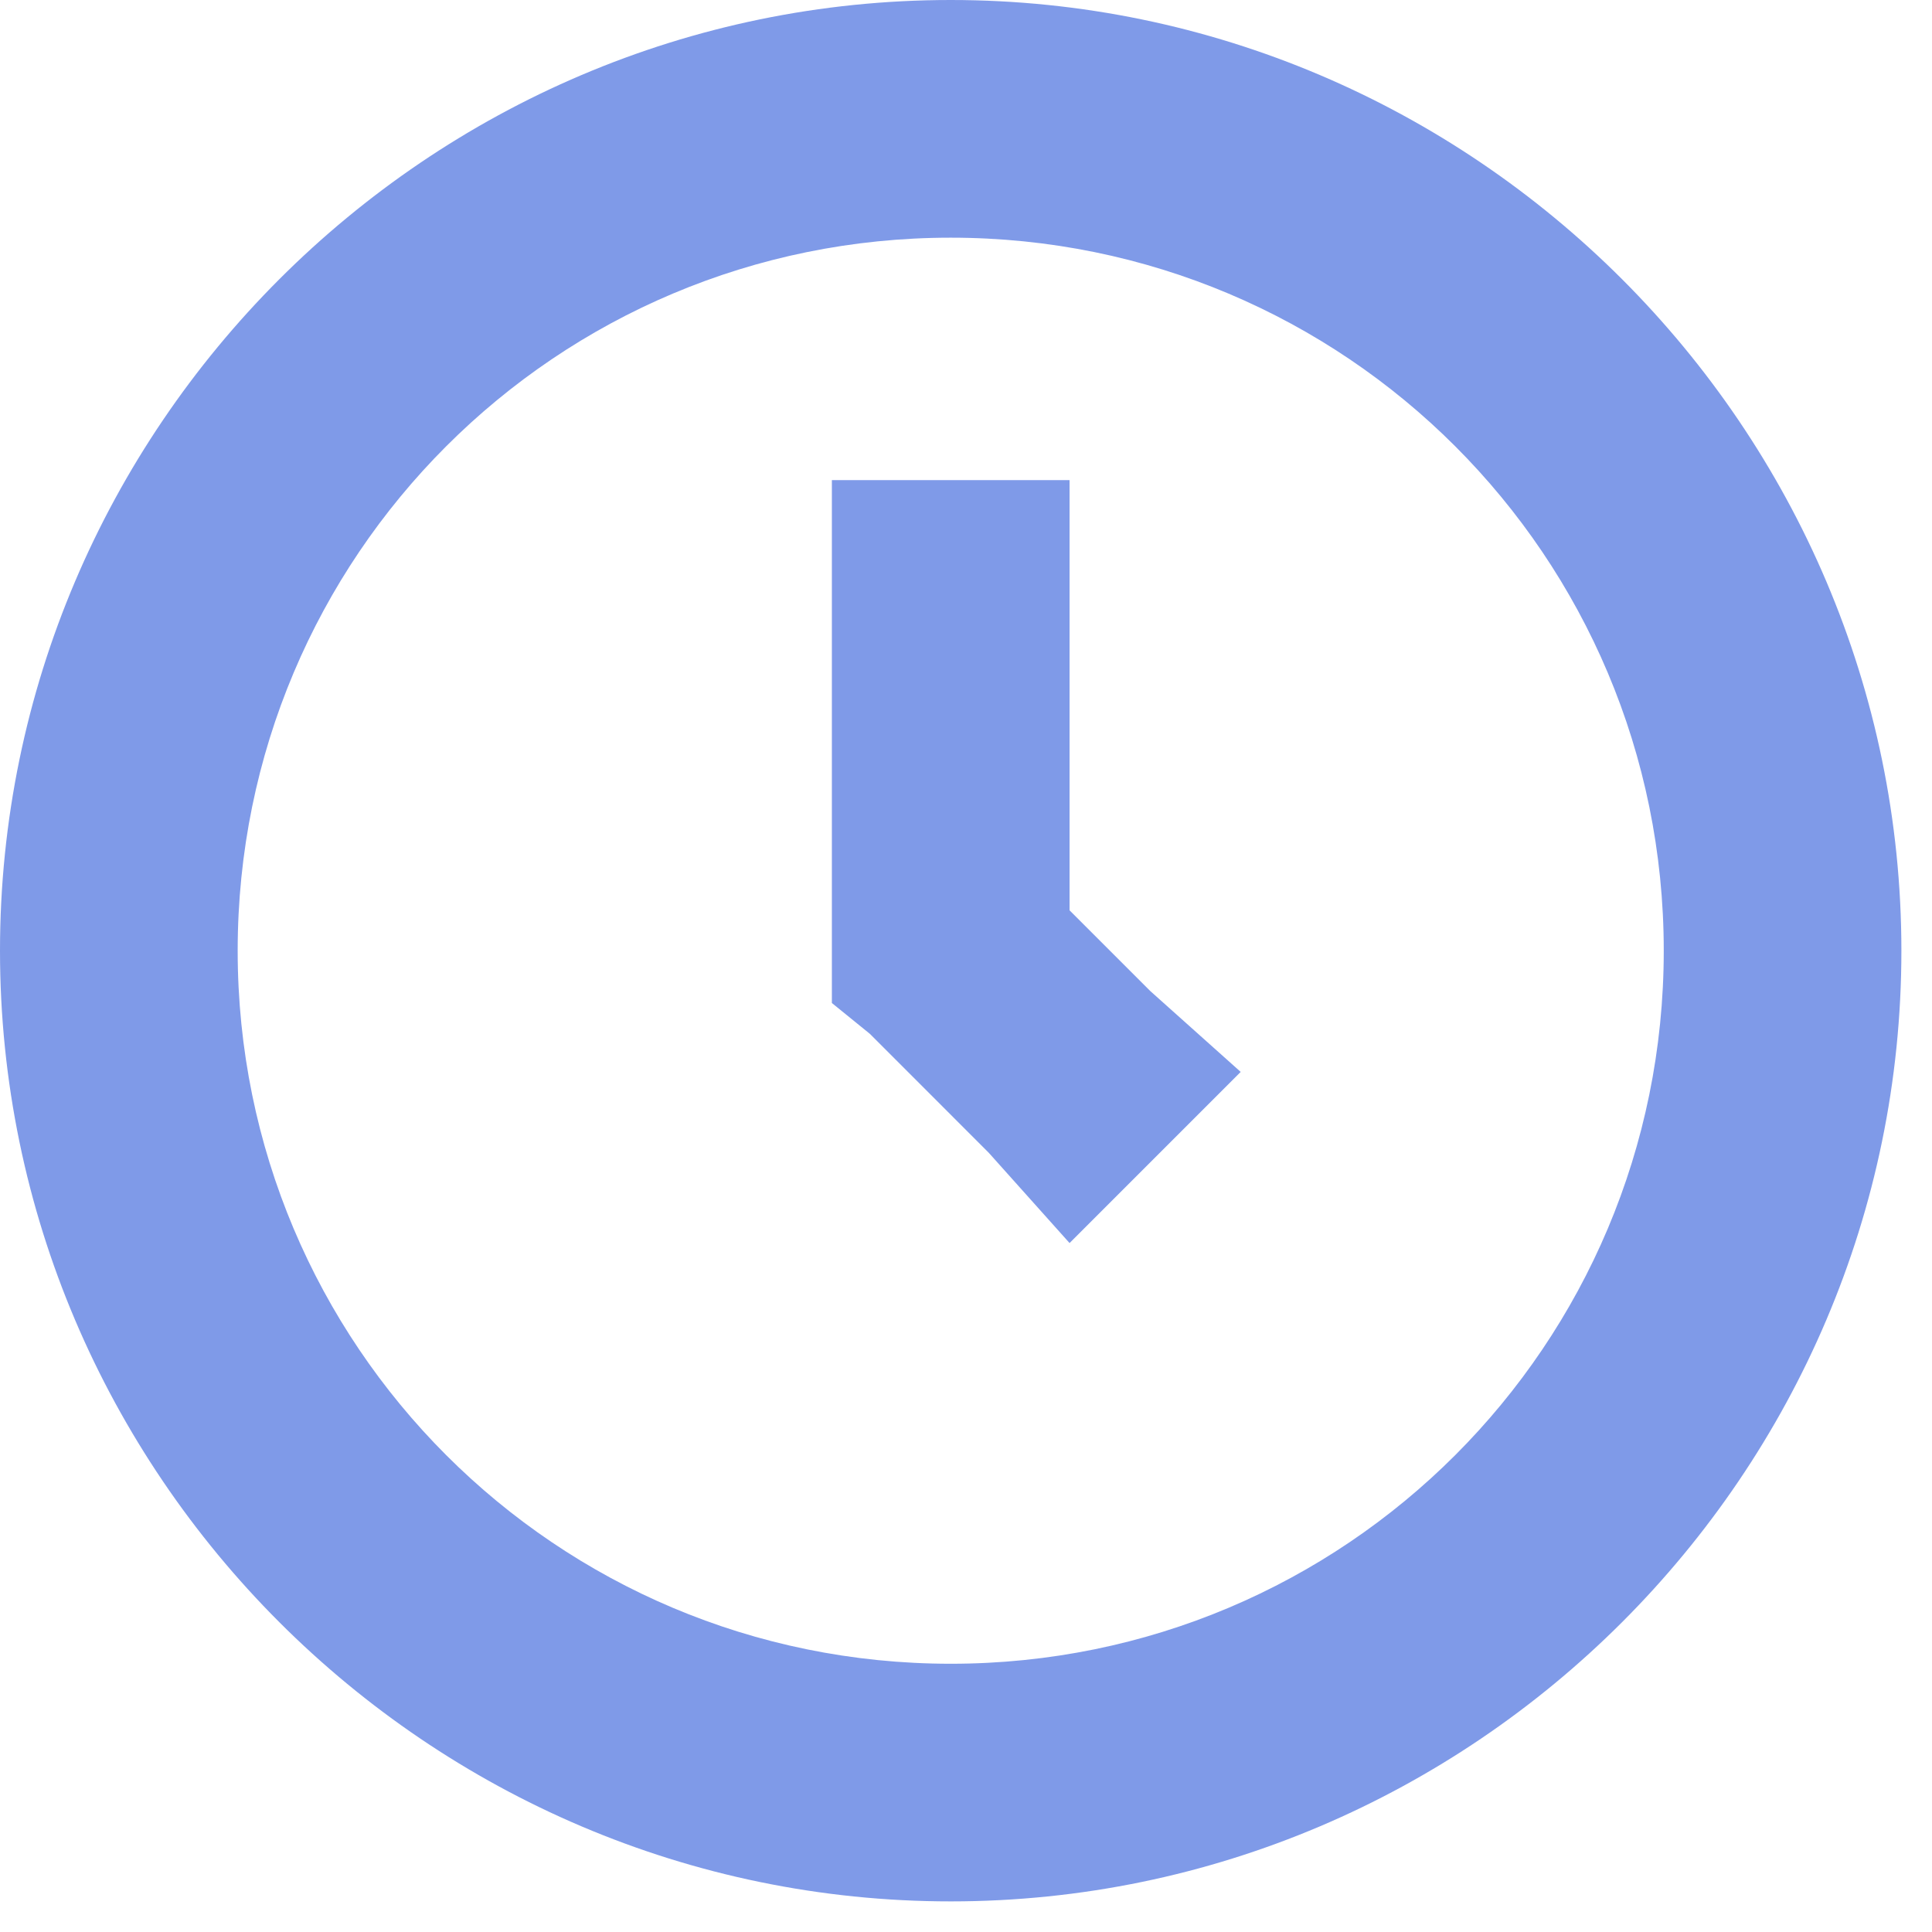 <svg width="45" height="45" viewBox="0 0 45 45" fill="none" xmlns="http://www.w3.org/2000/svg">
<path d="M22.144 0C9.965 0 0 9.965 0 22.144C0 34.323 9.965 44.287 22.144 44.287C34.323 44.287 44.287 34.323 44.287 22.144C44.287 9.965 34.323 0 22.144 0ZM22.144 5.536C31.333 5.536 38.752 12.954 38.752 22.144C38.752 31.333 31.333 38.752 22.144 38.752C12.954 38.752 5.536 31.333 5.536 22.144C5.536 12.954 12.954 5.536 22.144 5.536ZM19.376 11.072V23.362L20.262 24.081L23.029 26.849L24.912 28.953L28.898 24.967L26.794 23.085L24.912 21.203V11.183H19.376V11.072Z" fill="#7F9AE8"/>
</svg>
